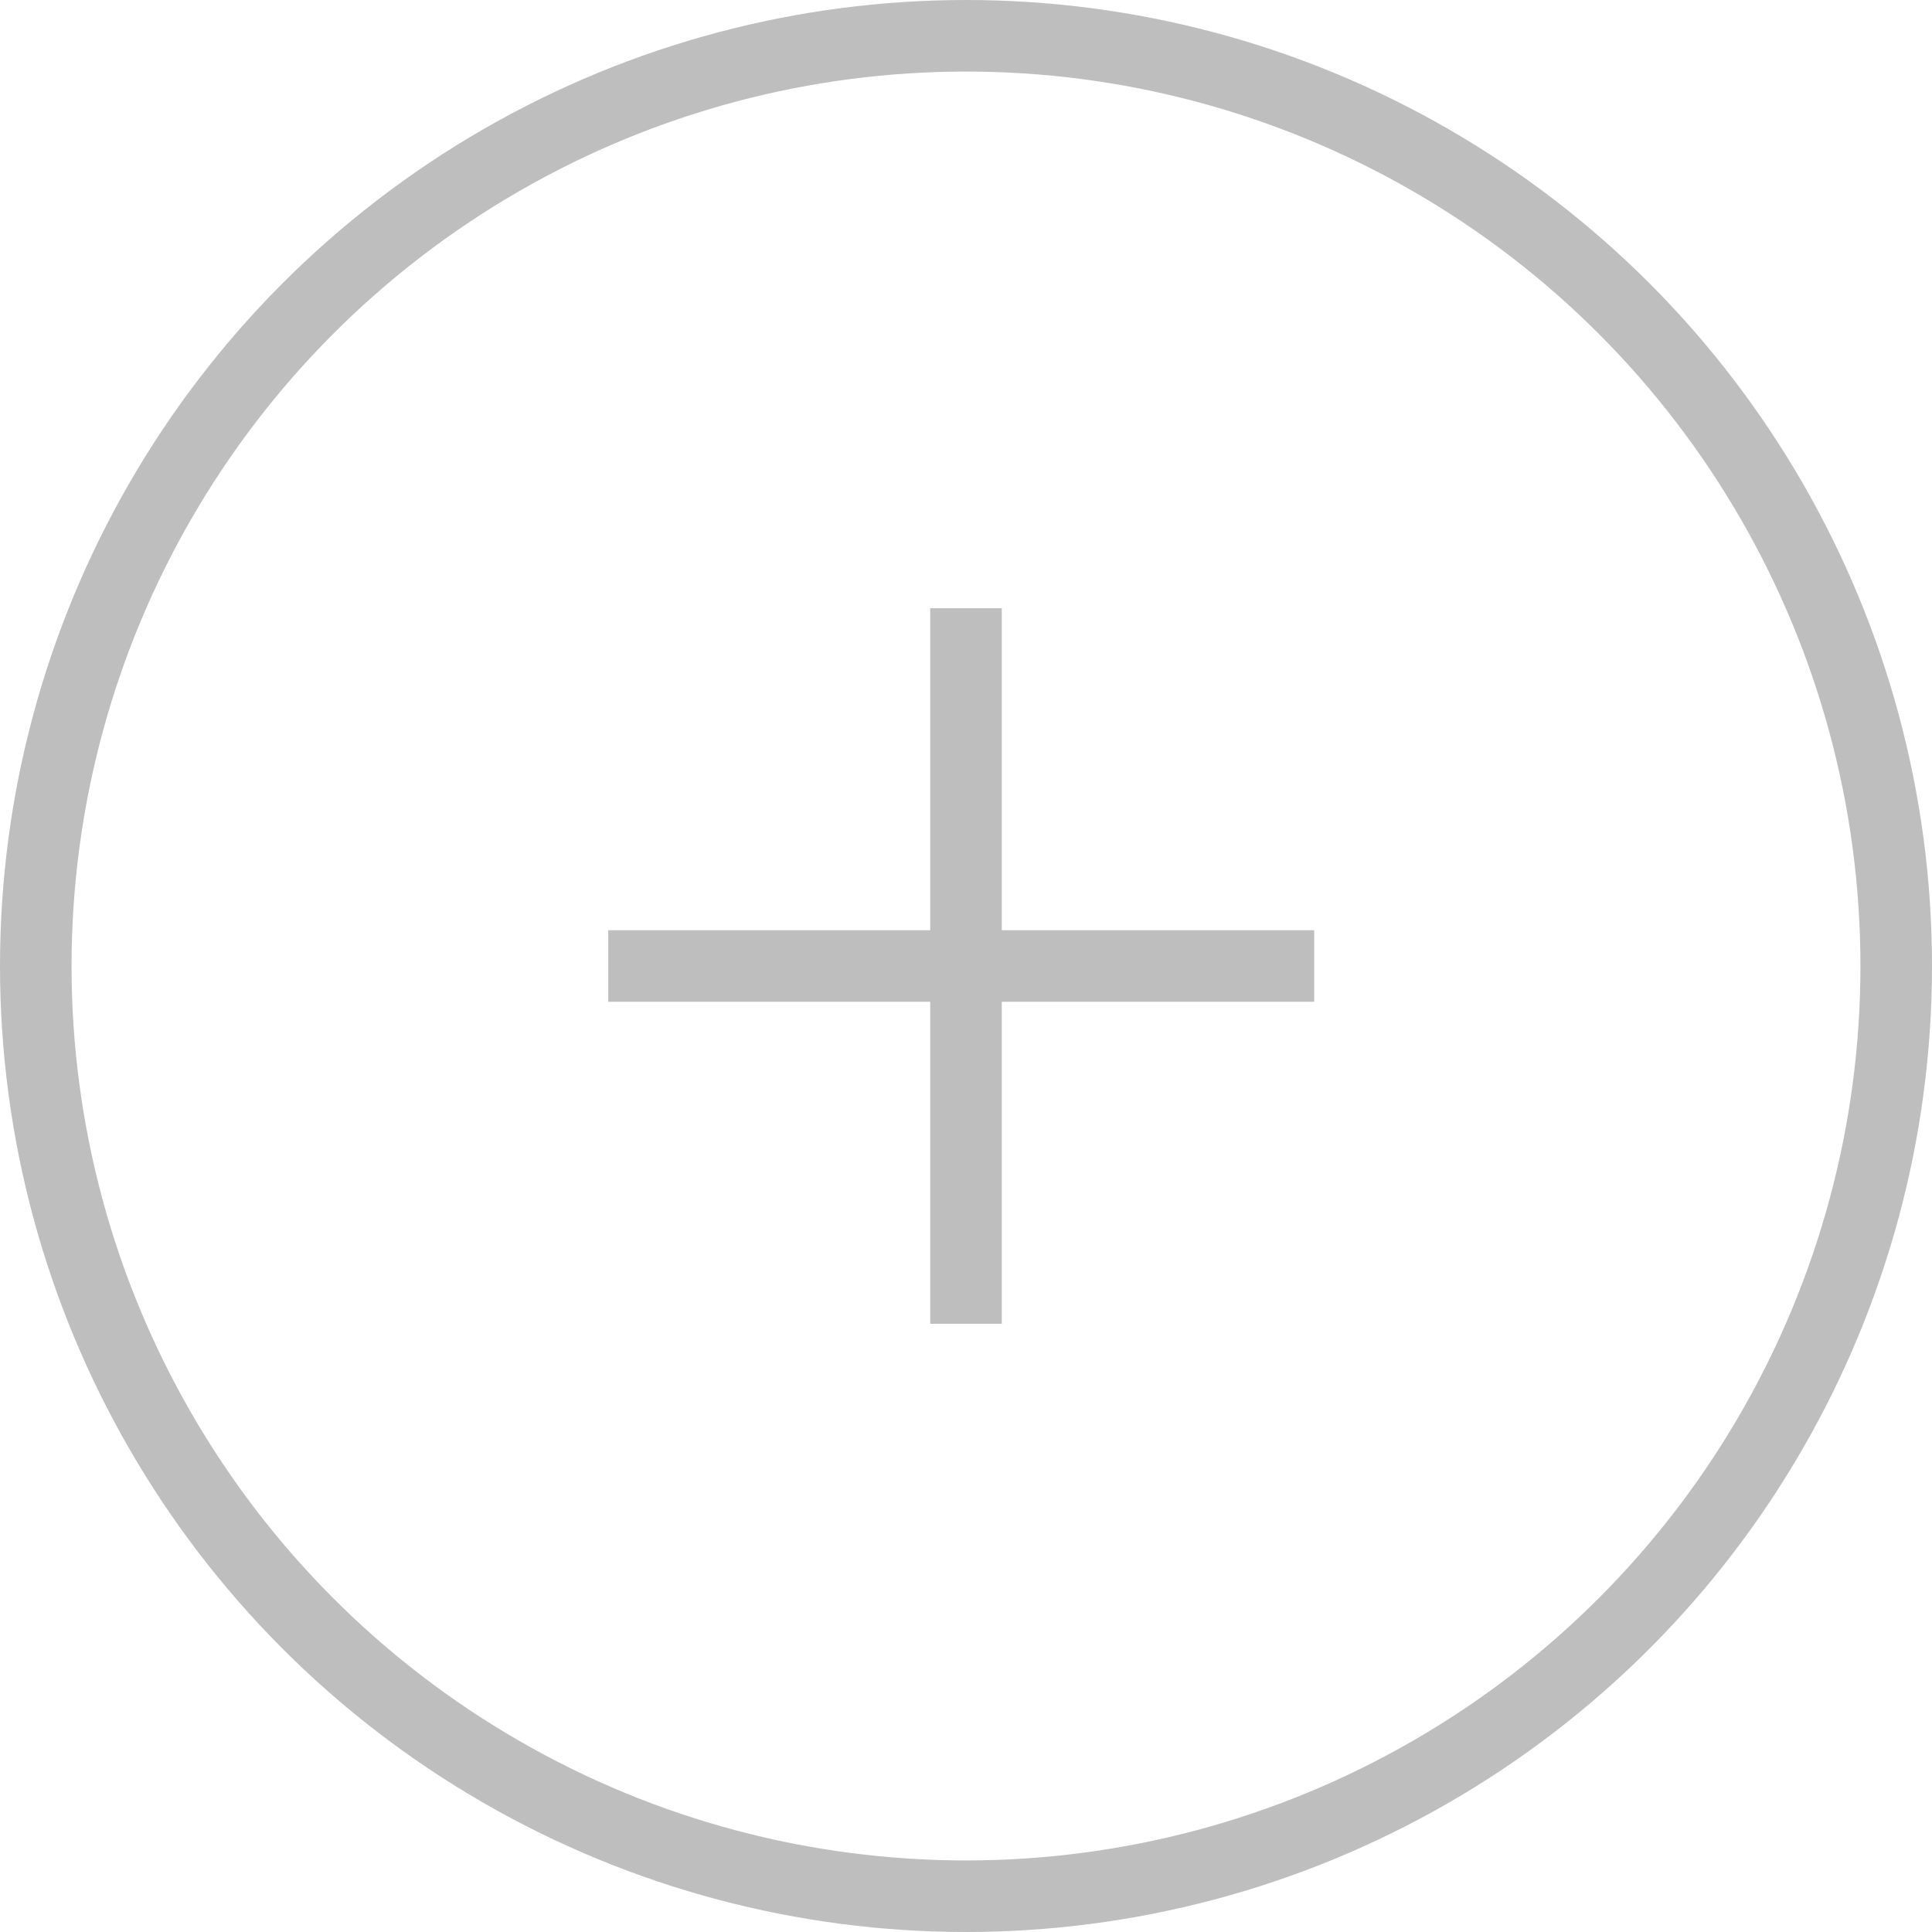 <svg xmlns="http://www.w3.org/2000/svg" width="54" height="54" viewBox="0 0 54 54">
    <g fill="none" fill-rule="evenodd" stroke="#BEBEBE" stroke-width="2" transform="translate(1 1)">
        <path d="M26 16v20M16 26h19.732"/>
        <circle cx="26" cy="26" r="26"/>
    </g>
</svg>
